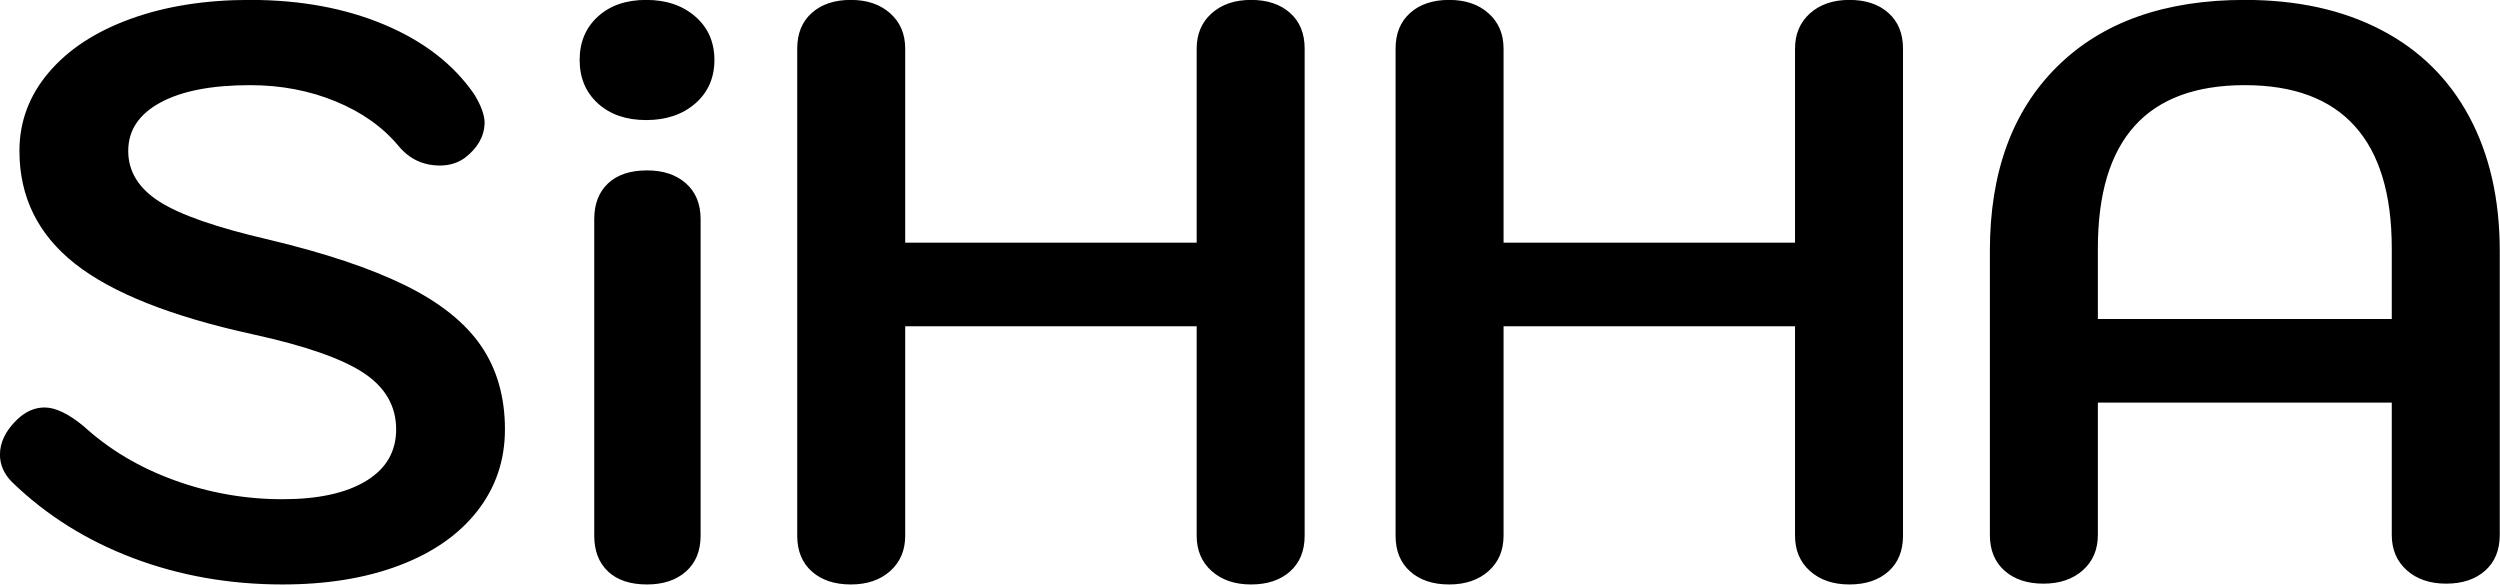 <svg xmlns="http://www.w3.org/2000/svg" viewBox="150 418.16 700 163.69"><defs/><path id="text" transform="matrix(2.368 0 0 2.368 -10.458 161.416)" d="M 83.499 174.411 C 77.995 172.331 73.227 169.339 69.195 165.435 C 68.235 164.475 67.755 163.387 67.755 162.171 C 67.755 160.763 68.395 159.419 69.675 158.139 C 70.699 157.115 71.819 156.603 73.035 156.603 C 74.315 156.603 75.851 157.339 77.643 158.811 C 80.651 161.563 84.219 163.691 88.347 165.195 C 92.475 166.699 96.747 167.451 101.163 167.451 C 105.387 167.451 108.683 166.731 111.051 165.291 C 113.419 163.851 114.603 161.819 114.603 159.195 C 114.603 156.443 113.323 154.219 110.763 152.523 C 108.203 150.827 103.851 149.307 97.707 147.963 C 88.043 145.851 81.019 143.067 76.635 139.611 C 72.251 136.155 70.059 131.707 70.059 126.267 C 70.059 122.811 71.211 119.723 73.515 117.003 C 75.819 114.283 79.035 112.171 83.163 110.667 C 87.291 109.163 92.011 108.411 97.323 108.411 C 103.275 108.411 108.571 109.387 113.211 111.339 C 117.851 113.291 121.387 116.027 123.819 119.547 C 124.651 120.891 125.067 122.043 125.067 123.003 C 125.003 124.603 124.203 125.979 122.667 127.131 C 121.835 127.707 120.875 127.995 119.787 127.995 C 117.803 127.995 116.171 127.227 114.891 125.691 C 113.035 123.451 110.555 121.691 107.451 120.411 C 104.347 119.131 100.971 118.491 97.323 118.491 C 92.779 118.491 89.243 119.179 86.715 120.555 C 84.187 121.931 82.923 123.835 82.923 126.267 C 82.923 128.699 84.155 130.699 86.619 132.267 C 89.083 133.835 93.355 135.323 99.435 136.731 C 106.155 138.331 111.563 140.139 115.659 142.155 C 119.755 144.171 122.747 146.555 124.635 149.307 C 126.523 152.059 127.467 155.355 127.467 159.195 C 127.467 162.843 126.379 166.059 124.203 168.843 C 122.027 171.627 118.955 173.771 114.987 175.275 C 111.019 176.779 106.411 177.531 101.163 177.531 C 94.891 177.531 89.003 176.491 83.499 174.411 Z M 138.459 120.651 C 137.019 119.339 136.299 117.627 136.299 115.515 C 136.299 113.403 137.019 111.691 138.459 110.379 C 139.899 109.067 141.803 108.411 144.171 108.411 C 146.539 108.411 148.475 109.067 149.979 110.379 C 151.483 111.691 152.235 113.403 152.235 115.515 C 152.235 117.627 151.483 119.339 149.979 120.651 C 148.475 121.963 146.539 122.619 144.171 122.619 C 141.803 122.619 139.899 121.963 138.459 120.651 Z M 139.659 175.995 C 138.571 174.971 138.027 173.563 138.027 171.771 L 138.027 134.331 C 138.027 132.539 138.571 131.131 139.659 130.107 C 140.747 129.083 142.283 128.571 144.267 128.571 C 146.187 128.571 147.723 129.083 148.875 130.107 C 150.027 131.131 150.603 132.539 150.603 134.331 L 150.603 171.771 C 150.603 173.563 150.027 174.971 148.875 175.995 C 147.723 177.019 146.187 177.531 144.267 177.531 C 142.283 177.531 140.747 177.019 139.659 175.995 Z M 163.755 175.995 C 162.603 174.971 162.027 173.563 162.027 171.771 L 162.027 114.171 C 162.027 112.379 162.603 110.971 163.755 109.947 C 164.907 108.923 166.443 108.411 168.363 108.411 C 170.283 108.411 171.835 108.939 173.019 109.995 C 174.203 111.051 174.795 112.443 174.795 114.171 L 174.795 137.115 L 209.259 137.115 L 209.259 114.171 C 209.259 112.443 209.851 111.051 211.035 109.995 C 212.219 108.939 213.771 108.411 215.691 108.411 C 217.611 108.411 219.147 108.923 220.299 109.947 C 221.451 110.971 222.027 112.379 222.027 114.171 L 222.027 171.771 C 222.027 173.563 221.451 174.971 220.299 175.995 C 219.147 177.019 217.611 177.531 215.691 177.531 C 213.771 177.531 212.219 177.003 211.035 175.947 C 209.851 174.891 209.259 173.499 209.259 171.771 L 209.259 147.003 L 174.795 147.003 L 174.795 171.771 C 174.795 173.499 174.203 174.891 173.019 175.947 C 171.835 177.003 170.283 177.531 168.363 177.531 C 166.443 177.531 164.907 177.019 163.755 175.995 Z M 234.507 175.995 C 233.355 174.971 232.779 173.563 232.779 171.771 L 232.779 114.171 C 232.779 112.379 233.355 110.971 234.507 109.947 C 235.659 108.923 237.195 108.411 239.115 108.411 C 241.035 108.411 242.587 108.939 243.771 109.995 C 244.955 111.051 245.547 112.443 245.547 114.171 L 245.547 137.115 L 280.011 137.115 L 280.011 114.171 C 280.011 112.443 280.603 111.051 281.787 109.995 C 282.971 108.939 284.523 108.411 286.443 108.411 C 288.363 108.411 289.899 108.923 291.051 109.947 C 292.203 110.971 292.779 112.379 292.779 114.171 L 292.779 171.771 C 292.779 173.563 292.203 174.971 291.051 175.995 C 289.899 177.019 288.363 177.531 286.443 177.531 C 284.523 177.531 282.971 177.003 281.787 175.947 C 280.603 174.891 280.011 173.499 280.011 171.771 L 280.011 147.003 L 245.547 147.003 L 245.547 171.771 C 245.547 173.499 244.955 174.891 243.771 175.947 C 242.587 177.003 241.035 177.531 239.115 177.531 C 237.195 177.531 235.659 177.019 234.507 175.995 Z M 304.779 175.899 C 303.627 174.875 303.051 173.467 303.051 171.675 L 303.051 138.075 C 303.051 128.795 305.707 121.531 311.019 116.283 C 316.331 111.035 323.723 108.411 333.195 108.411 C 339.403 108.411 344.779 109.595 349.323 111.963 C 353.867 114.331 357.339 117.755 359.739 122.235 C 362.139 126.715 363.339 131.995 363.339 138.075 L 363.339 171.675 C 363.339 173.467 362.763 174.875 361.611 175.899 C 360.459 176.923 358.923 177.435 357.003 177.435 C 355.083 177.435 353.531 176.907 352.347 175.851 C 351.163 174.795 350.571 173.403 350.571 171.675 L 350.571 156.027 L 315.819 156.027 L 315.819 171.675 C 315.819 173.403 315.227 174.795 314.043 175.851 C 312.859 176.907 311.307 177.435 309.387 177.435 C 307.467 177.435 305.931 176.923 304.779 175.899 Z M 350.571 146.139 L 350.571 137.787 C 350.571 131.387 349.115 126.571 346.203 123.339 C 343.291 120.107 338.955 118.491 333.195 118.491 C 321.611 118.491 315.819 124.923 315.819 137.787 L 315.819 146.139 L 350.571 146.139 Z"/></svg>